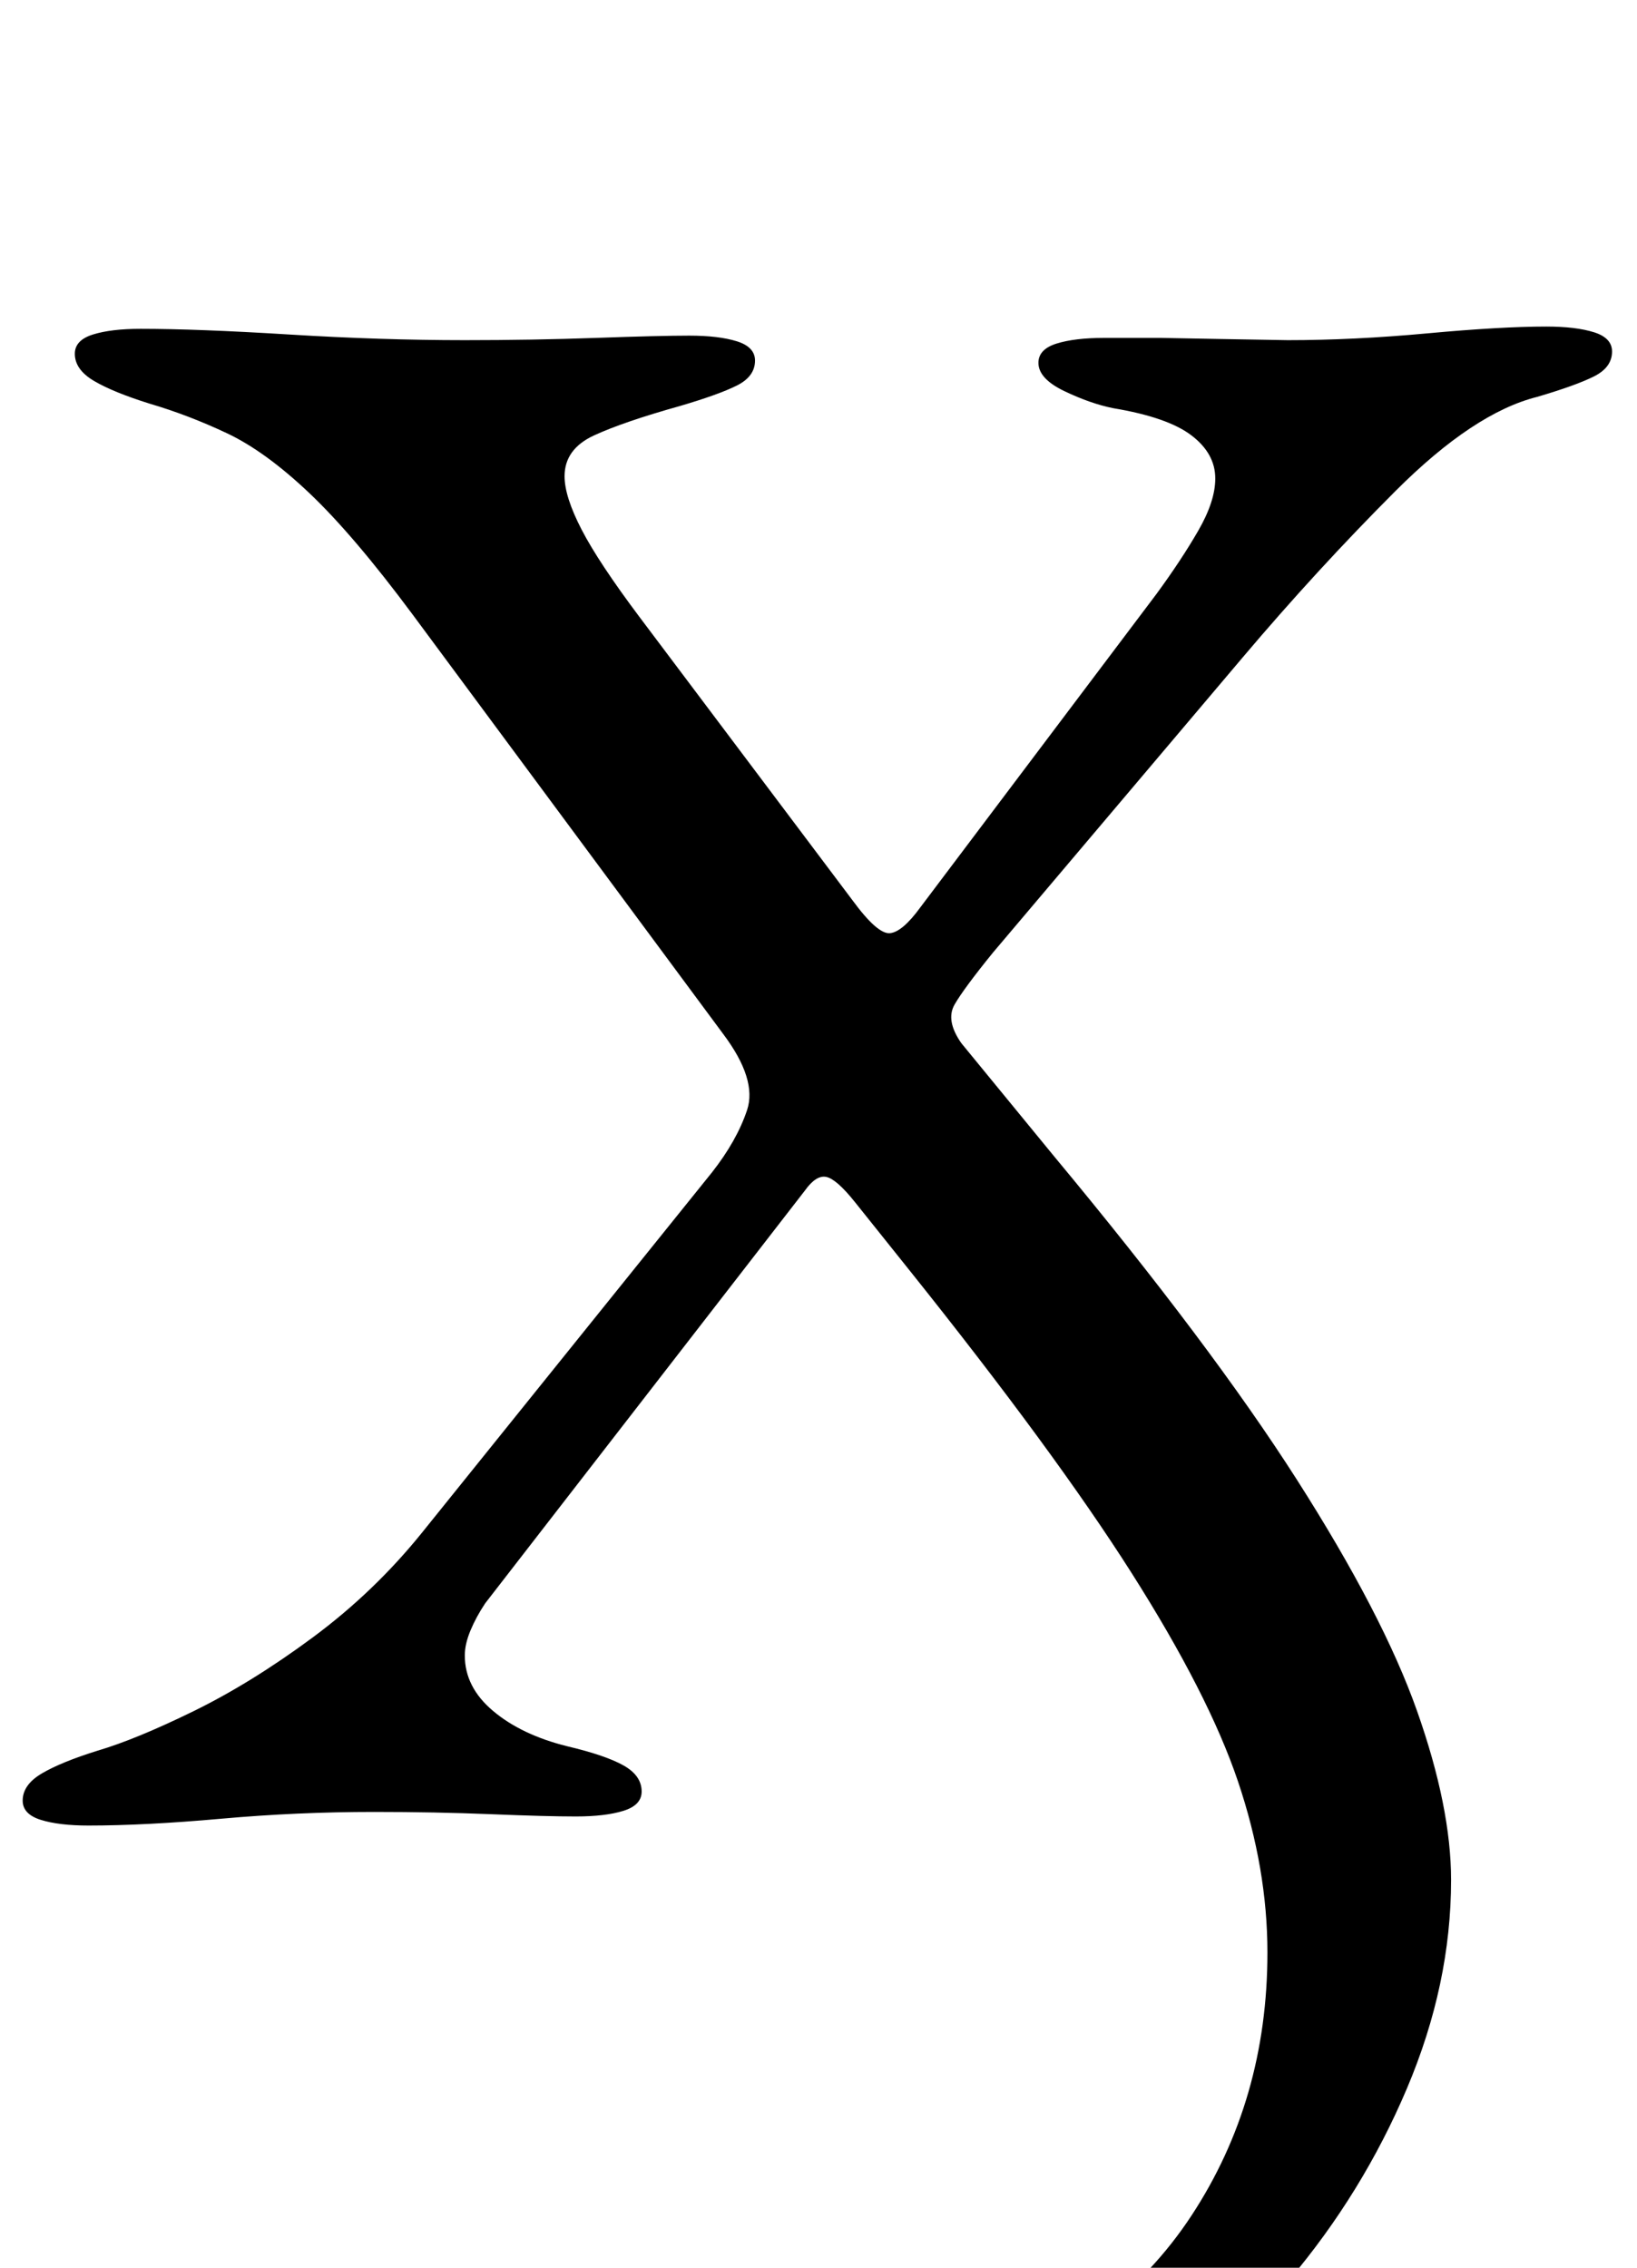 <?xml version="1.0" standalone="no"?>
<!DOCTYPE svg PUBLIC "-//W3C//DTD SVG 1.1//EN" "http://www.w3.org/Graphics/SVG/1.1/DTD/svg11.dtd" >
<svg xmlns="http://www.w3.org/2000/svg" xmlns:xlink="http://www.w3.org/1999/xlink" version="1.1" viewBox="-15 0 722 1000">
  <g transform="matrix(1 0 0 -1 0 800)">
   <path fill="currentColor"
d="M399 -290q-7 0 -17 3t-10 10q0 8 8.5 12.5t31.5 13.5q65 23 98.5 74t33.5 116q0 37 -13 75.5t-47 92t-98 133.5l-24 30q-8 10 -12.5 11t-9.5 -6l-141 -182q-4 -6 -6.5 -12t-2.5 -11q0 -14 12.5 -24.5t32.5 -15.5q17 -4 25 -8.5t8 -11.5q0 -6 -8 -8.5t-21 -2.5t-37.5 1
t-51.5 1q-34 0 -67.5 -3t-58.5 -3q-13 0 -21 2.5t-8 8.5q0 7 8.5 12t24.5 10q17 5 42.5 17.5t52.5 32.5t48 46l128 159q11 14 15.5 27.5t-10.5 33.5l-137 185q-26 35 -45.5 53.5t-36.5 26.5t-34 13q-16 5 -24.5 10t-8.5 12q0 6 8 8.5t21 2.5q25 0 65.5 -2.5t77.5 -2.5
q30 0 58 1t41 1t21 -2.5t8 -8.5q0 -7 -8 -11t-25 -9q-25 -7 -38 -13t-13 -18q0 -9 7.5 -23.5t25.5 -38.5l94 -125q11 -15 16.5 -14.5t13.5 11.5l104 138q11 15 18.5 28t7.5 23q0 11 -10.5 19t-34.5 12q-10 2 -21.5 7.5t-11.5 12.5q0 6 8 8.5t21 2.5h25t27 -0.5t29 -0.5
q29 0 61.5 3t52.5 3q13 0 21 -2.5t8 -8.5q0 -7 -8 -11t-25 -9q-28 -7 -62.5 -41.5t-67.5 -73.5l-110 -130q-13 -16 -17 -23t3 -17l41 -50q69 -83 107 -142.5t53 -102t15 -74.5q0 -46 -19.5 -92t-52 -84.5t-72.5 -61.5t-82 -23z" />
  </g>

</svg>
